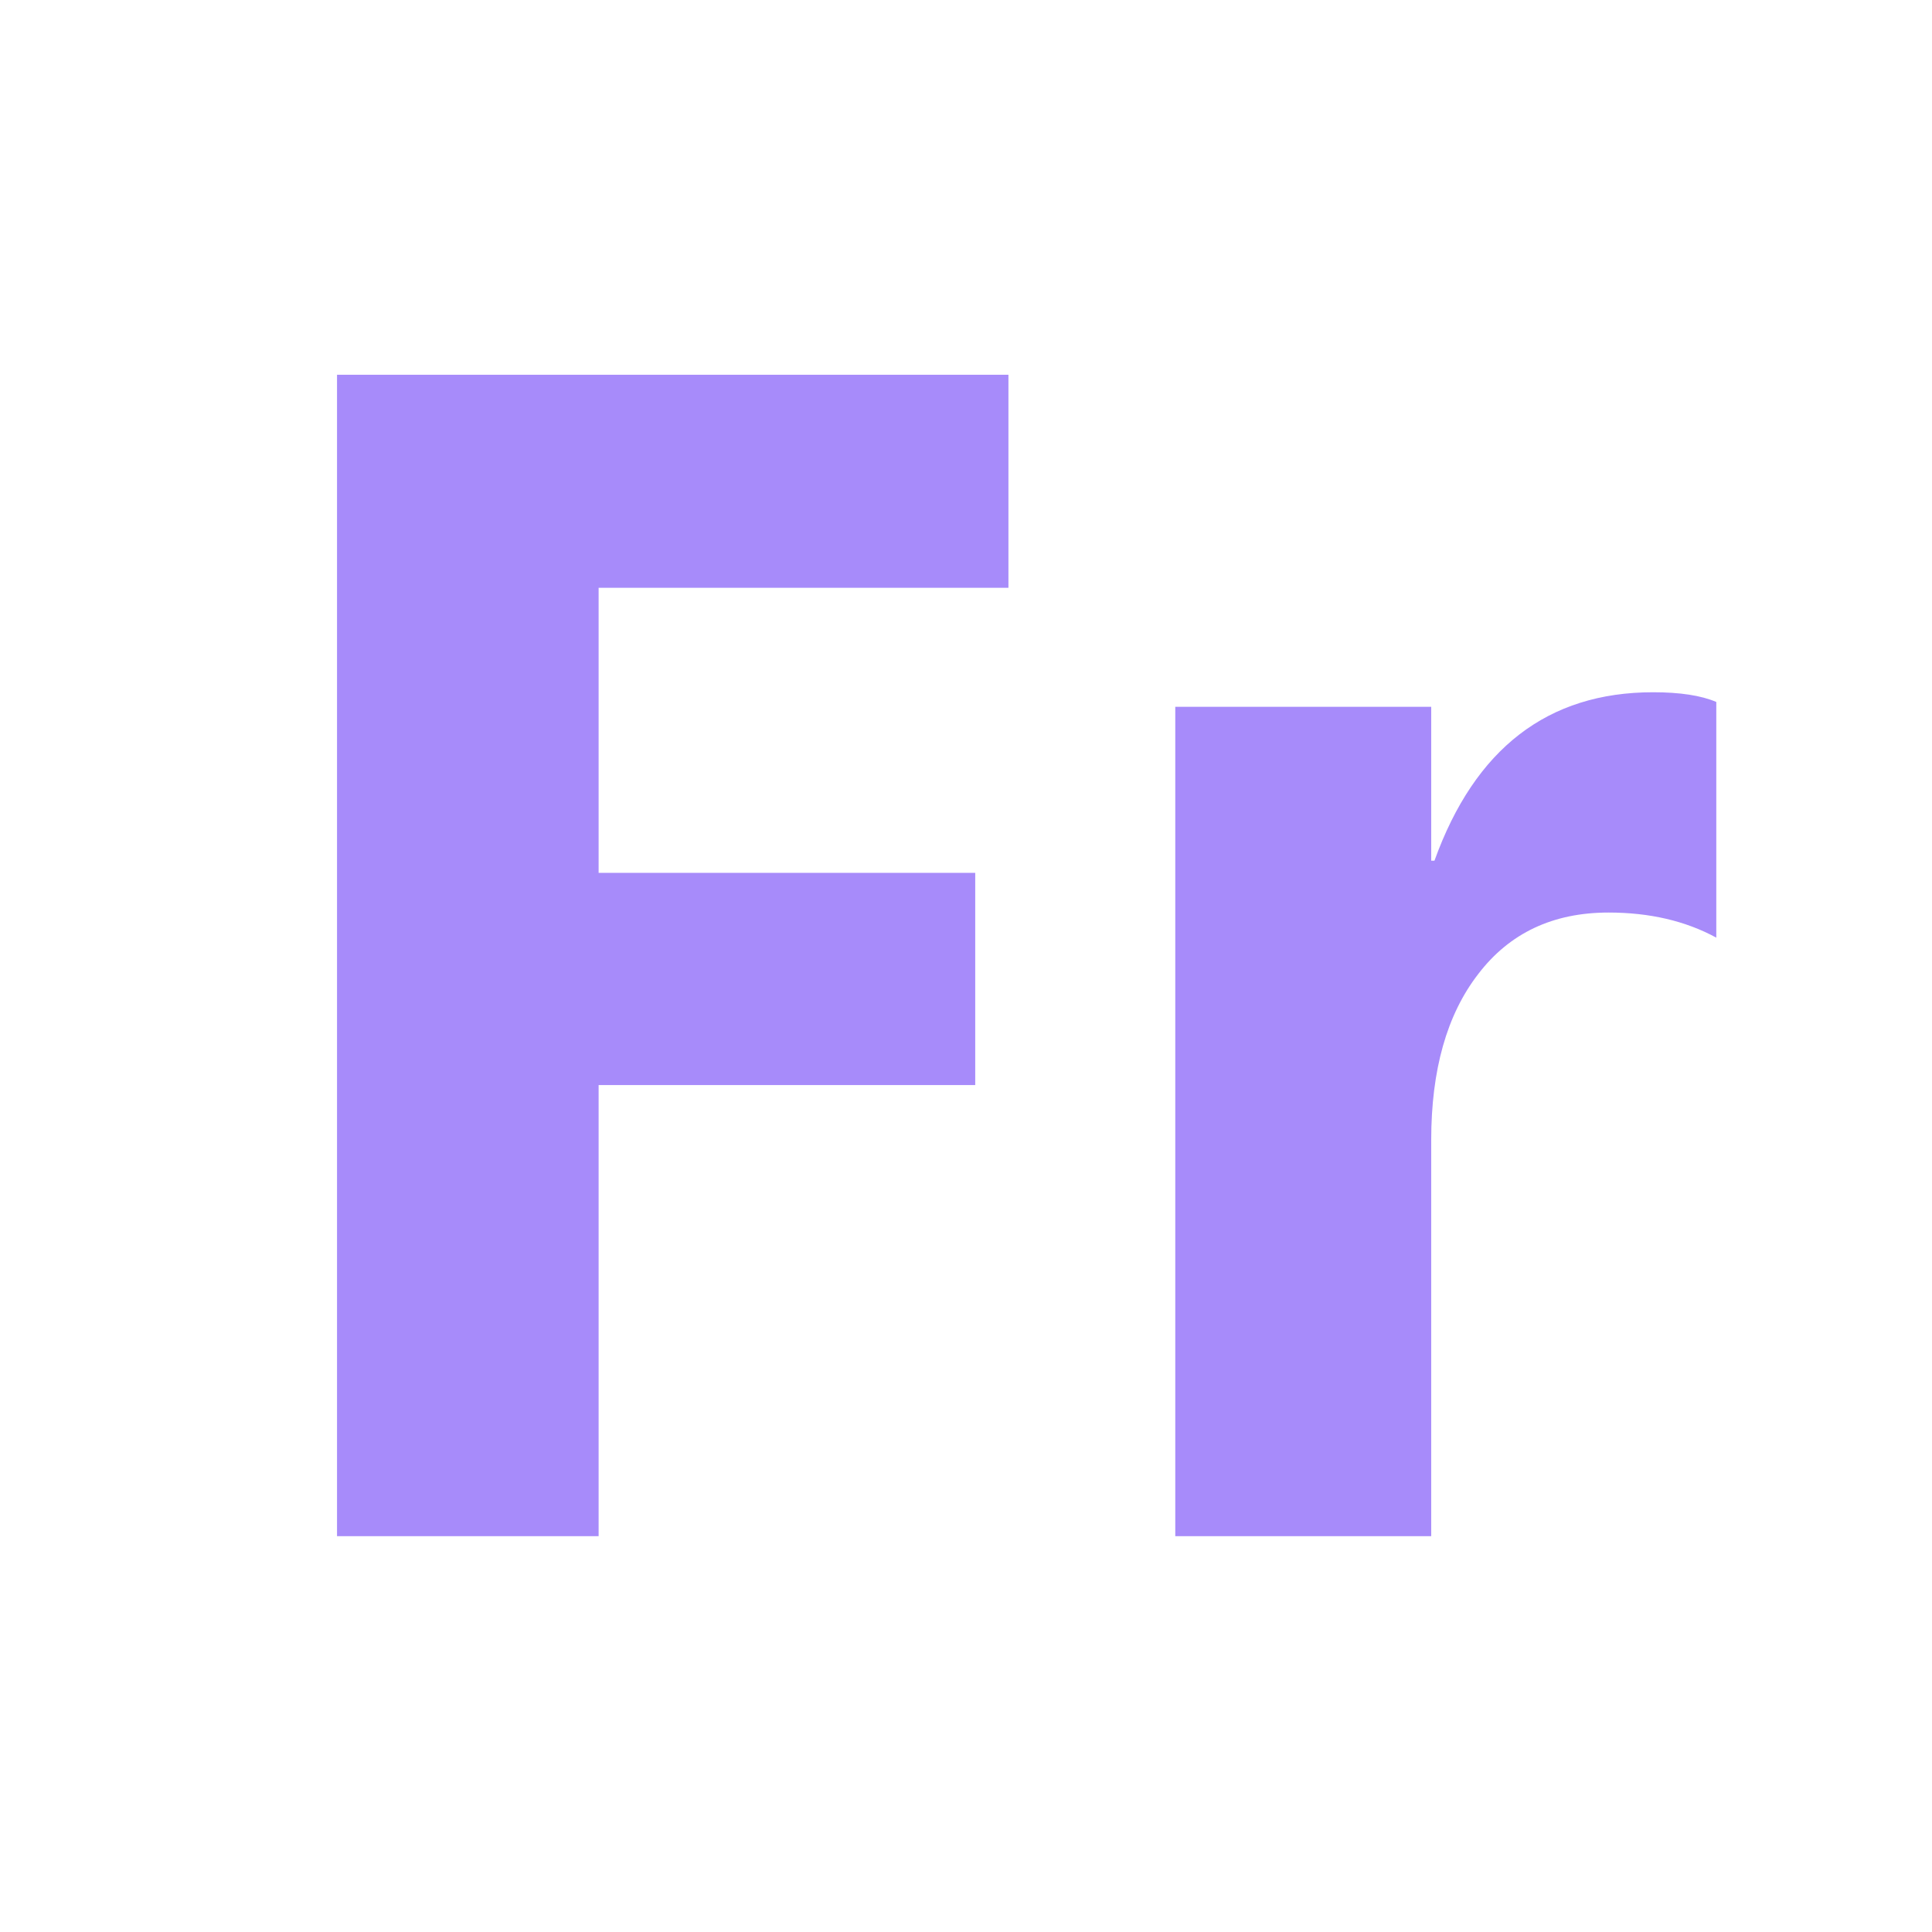 <svg width="615" height="615" viewBox="0 0 615 615" fill="none" xmlns="http://www.w3.org/2000/svg">
<g clip-path="url(#clip0_402_2)">
<path d="M321.008 187.102H190.555V277.852H310.438V345.398H190.555V489H107.281V119.297H321.008V187.102ZM546.336 298.477C536.539 293.148 525.109 290.484 512.047 290.484C494.344 290.484 480.508 297.016 470.539 310.078C460.57 322.969 455.586 340.586 455.586 362.93V489H374.117V225H455.586V273.984H456.617C469.508 238.234 492.711 220.359 526.227 220.359C534.82 220.359 541.523 221.391 546.336 223.453V298.477Z" fill="#A78BFA"/>
</g>
<defs>
<clipPath id="clip0_402_2">
<rect width="615" height="615" fill="white"/>
</clipPath>
</defs>
</svg>
